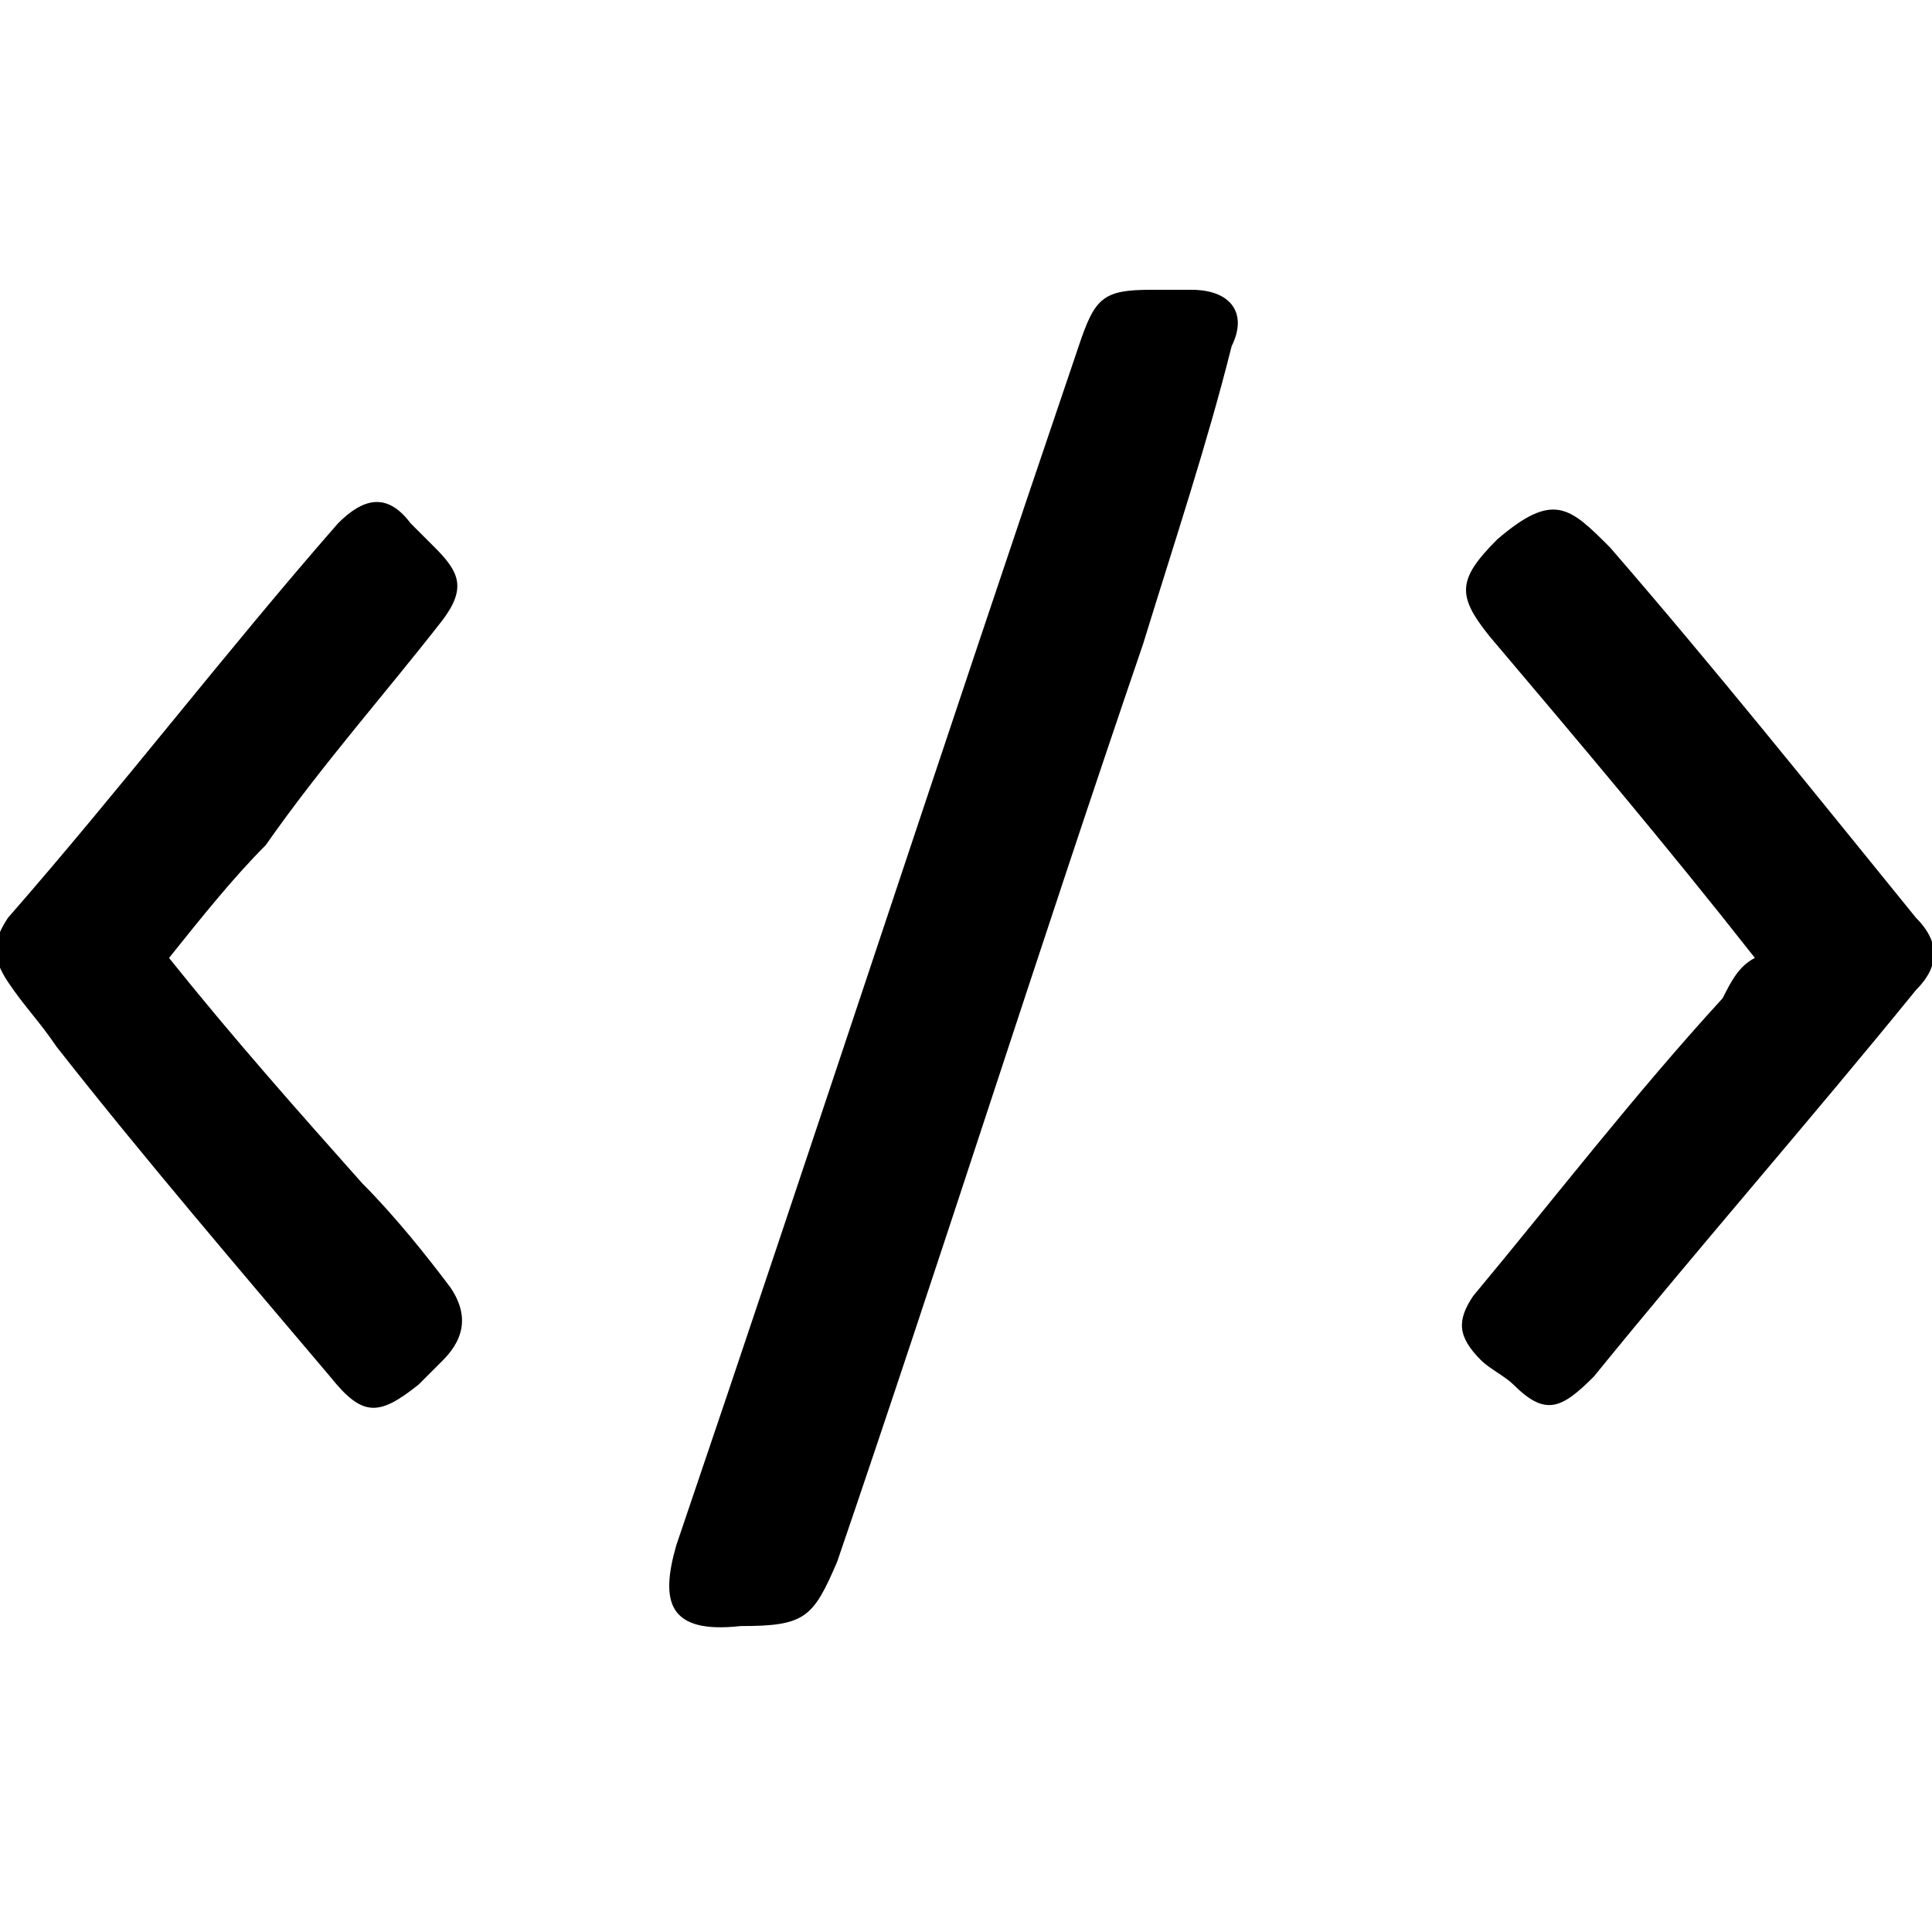 <svg xmlns="http://www.w3.org/2000/svg" viewBox="0 0 24 23.7"><path d="M9.2 20.2c-.9.1-1-.3-.8-1 1.7-5 3.3-9.9 5-14.9.2-.6.3-.7.9-.7h.5c.5 0 .7.3.5.7-.3 1.2-.7 2.4-1.1 3.7-1.3 3.8-2.5 7.6-3.8 11.4-.3.7-.4.8-1.2.8zm12.6-8.3c-1.1-1.4-2.2-2.7-3.3-4-.4-.5-.4-.7.1-1.2.7-.6.9-.4 1.4.1 1.3 1.5 2.5 3 3.8 4.6.3.3.3.6 0 .9-1.3 1.6-2.7 3.2-4 4.8-.4.4-.6.5-1 .1-.1-.1-.3-.2-.4-.3-.3-.3-.3-.5-.1-.8 1-1.2 2-2.5 3.1-3.7.1-.2.2-.4.4-.5zm-19.7 0c.8 1 1.6 1.9 2.4 2.8.4.4.8.9 1.1 1.3.2.3.2.6-.1.9l-.3.3c-.5.4-.7.4-1.1-.1C3 15.8 1.8 14.4.7 13c-.2-.3-.4-.5-.6-.8-.2-.3-.2-.5 0-.8 1.4-1.6 2.7-3.3 4.1-4.9.3-.3.6-.4.9 0l.3.3c.3.3.4.5.1.9-.7.9-1.5 1.8-2.2 2.8-.4.4-.8.9-1.2 1.4z"/></svg>